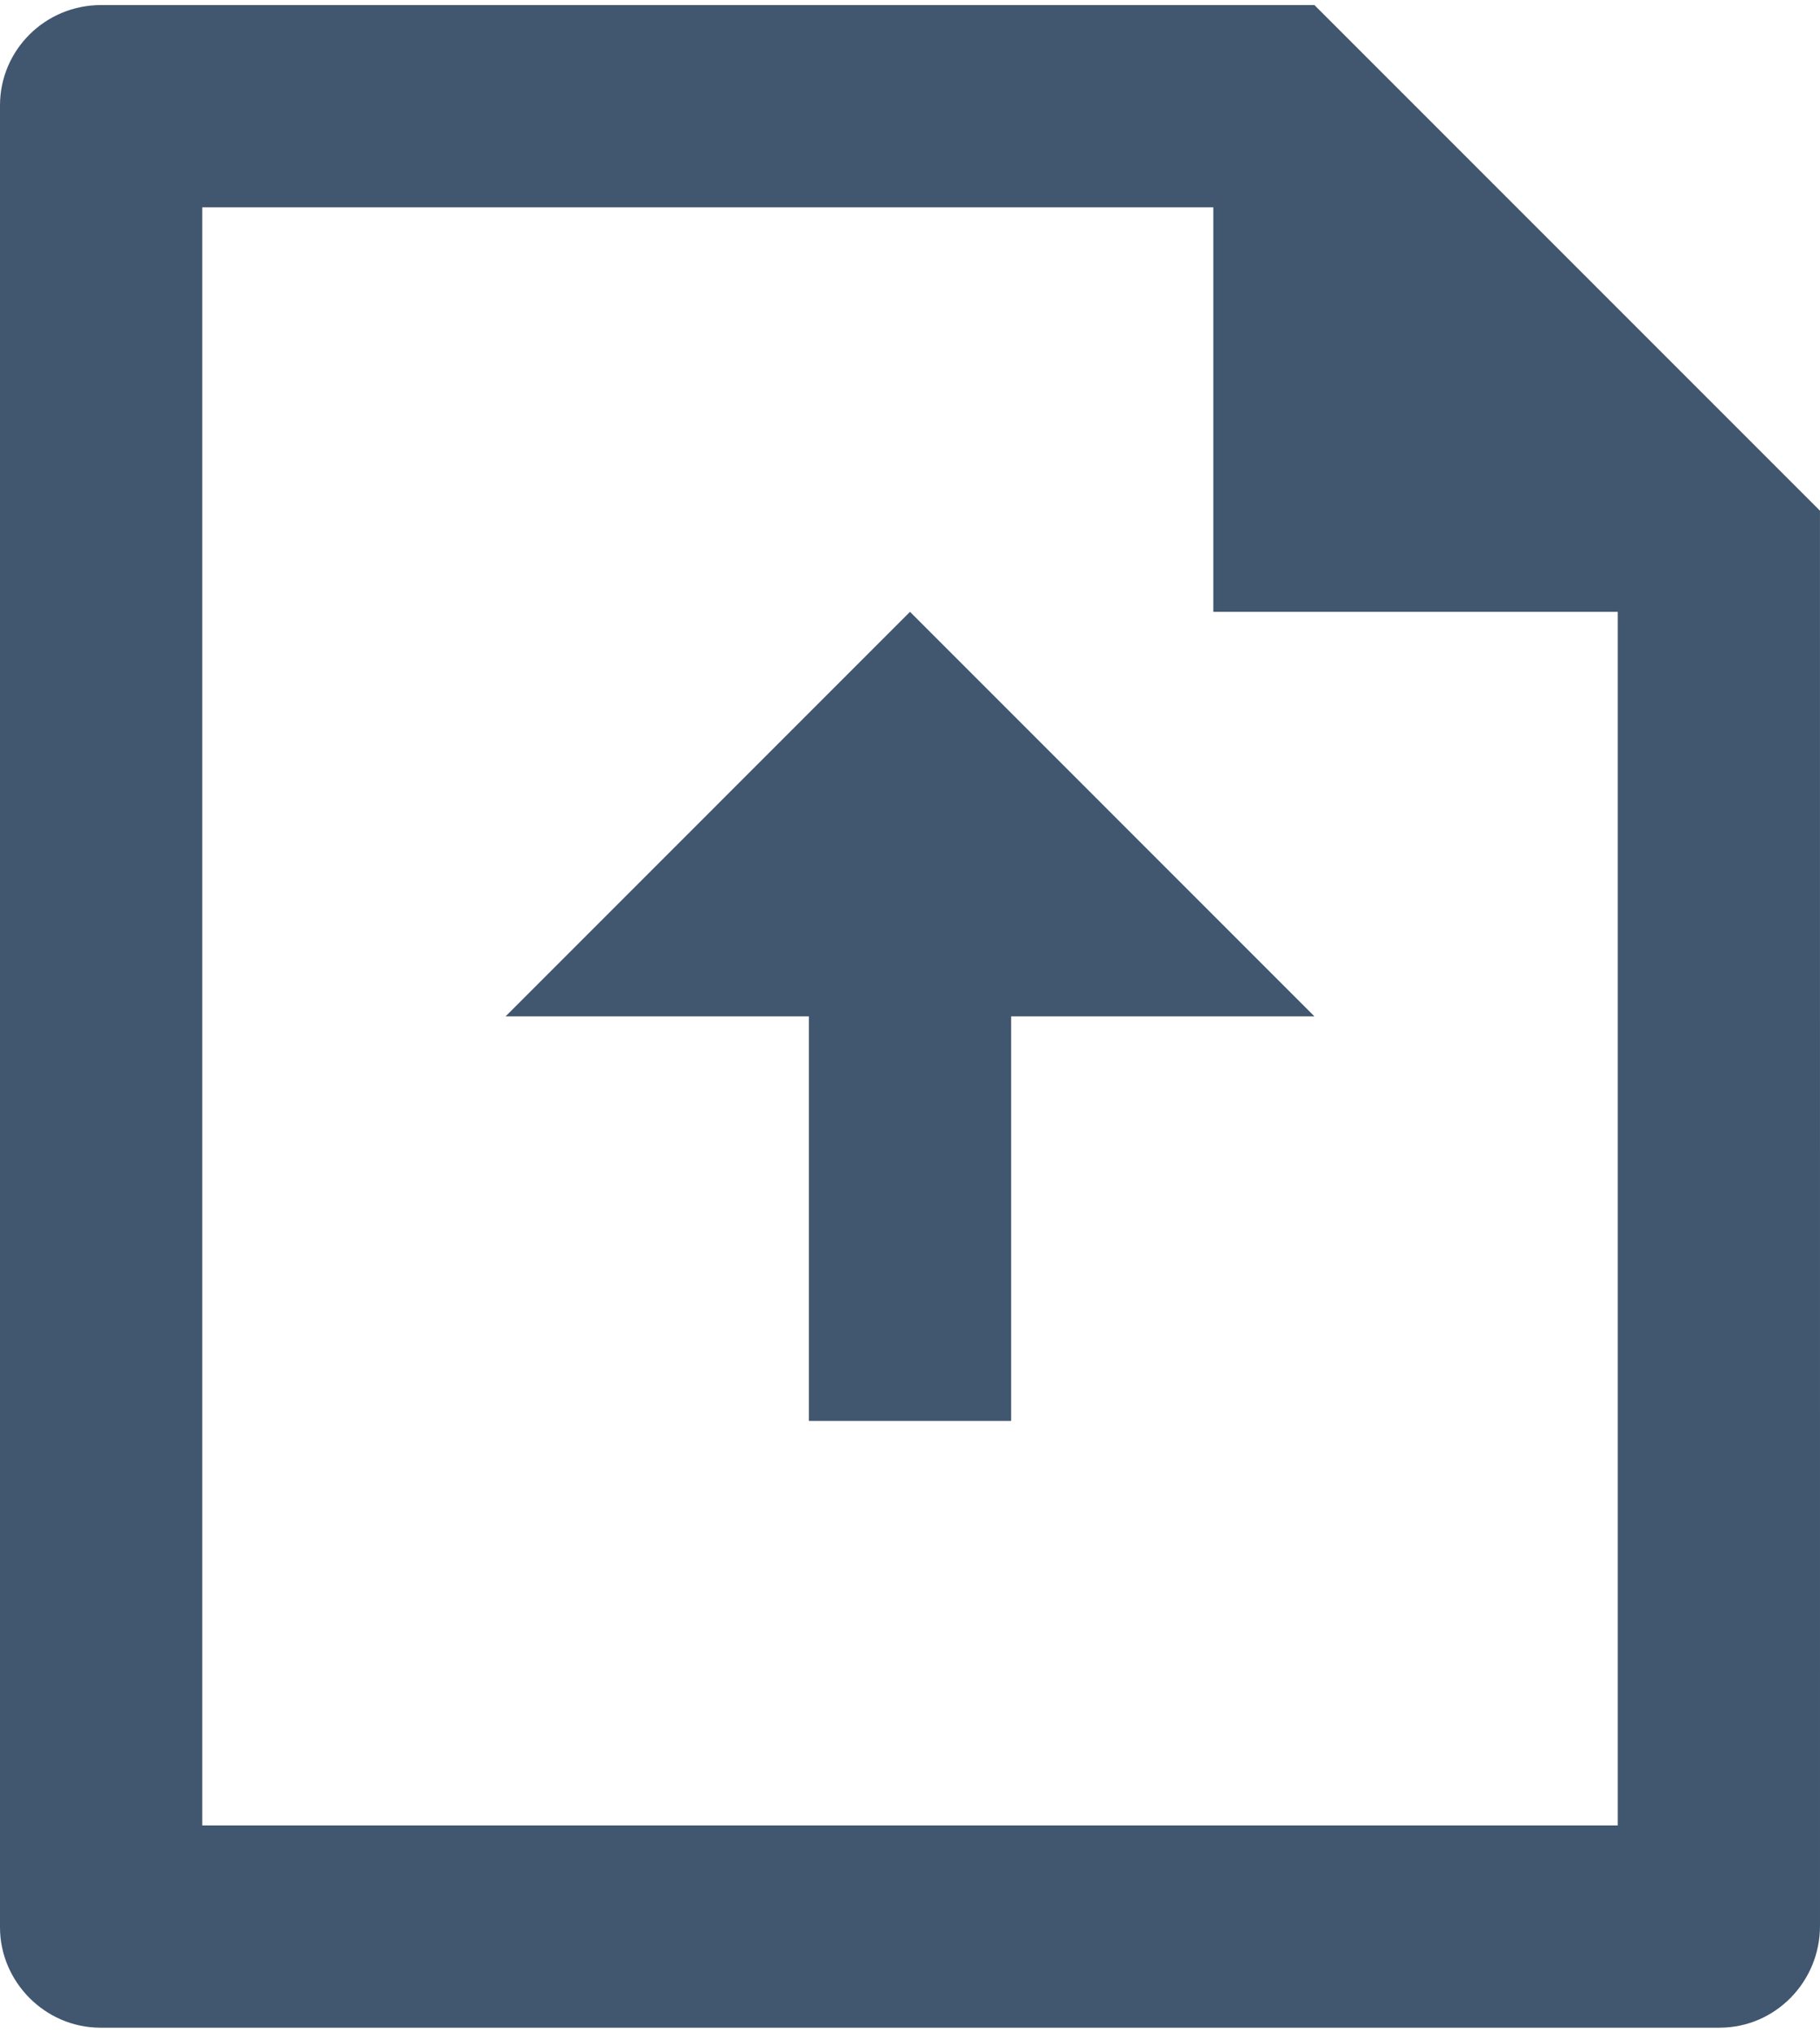 <svg width="60" height="67" viewBox="0 0 60 67" fill="none" xmlns="http://www.w3.org/2000/svg">
<path d="M40 6.833H6.667V60.166H53.333V20.166H40V6.833ZM0 3.473C0 1.647 1.492 0.167 3.328 0.167H43.333L59.999 16.833L60 63.475C60 65.329 58.517 66.833 56.689 66.833H3.311C1.483 66.833 0 65.316 0 63.527V3.473ZM33.333 33.5V46.833H26.667V33.5H16.667L30 20.166L43.333 33.5H33.333Z" fill="#41566F"/>
</svg>
